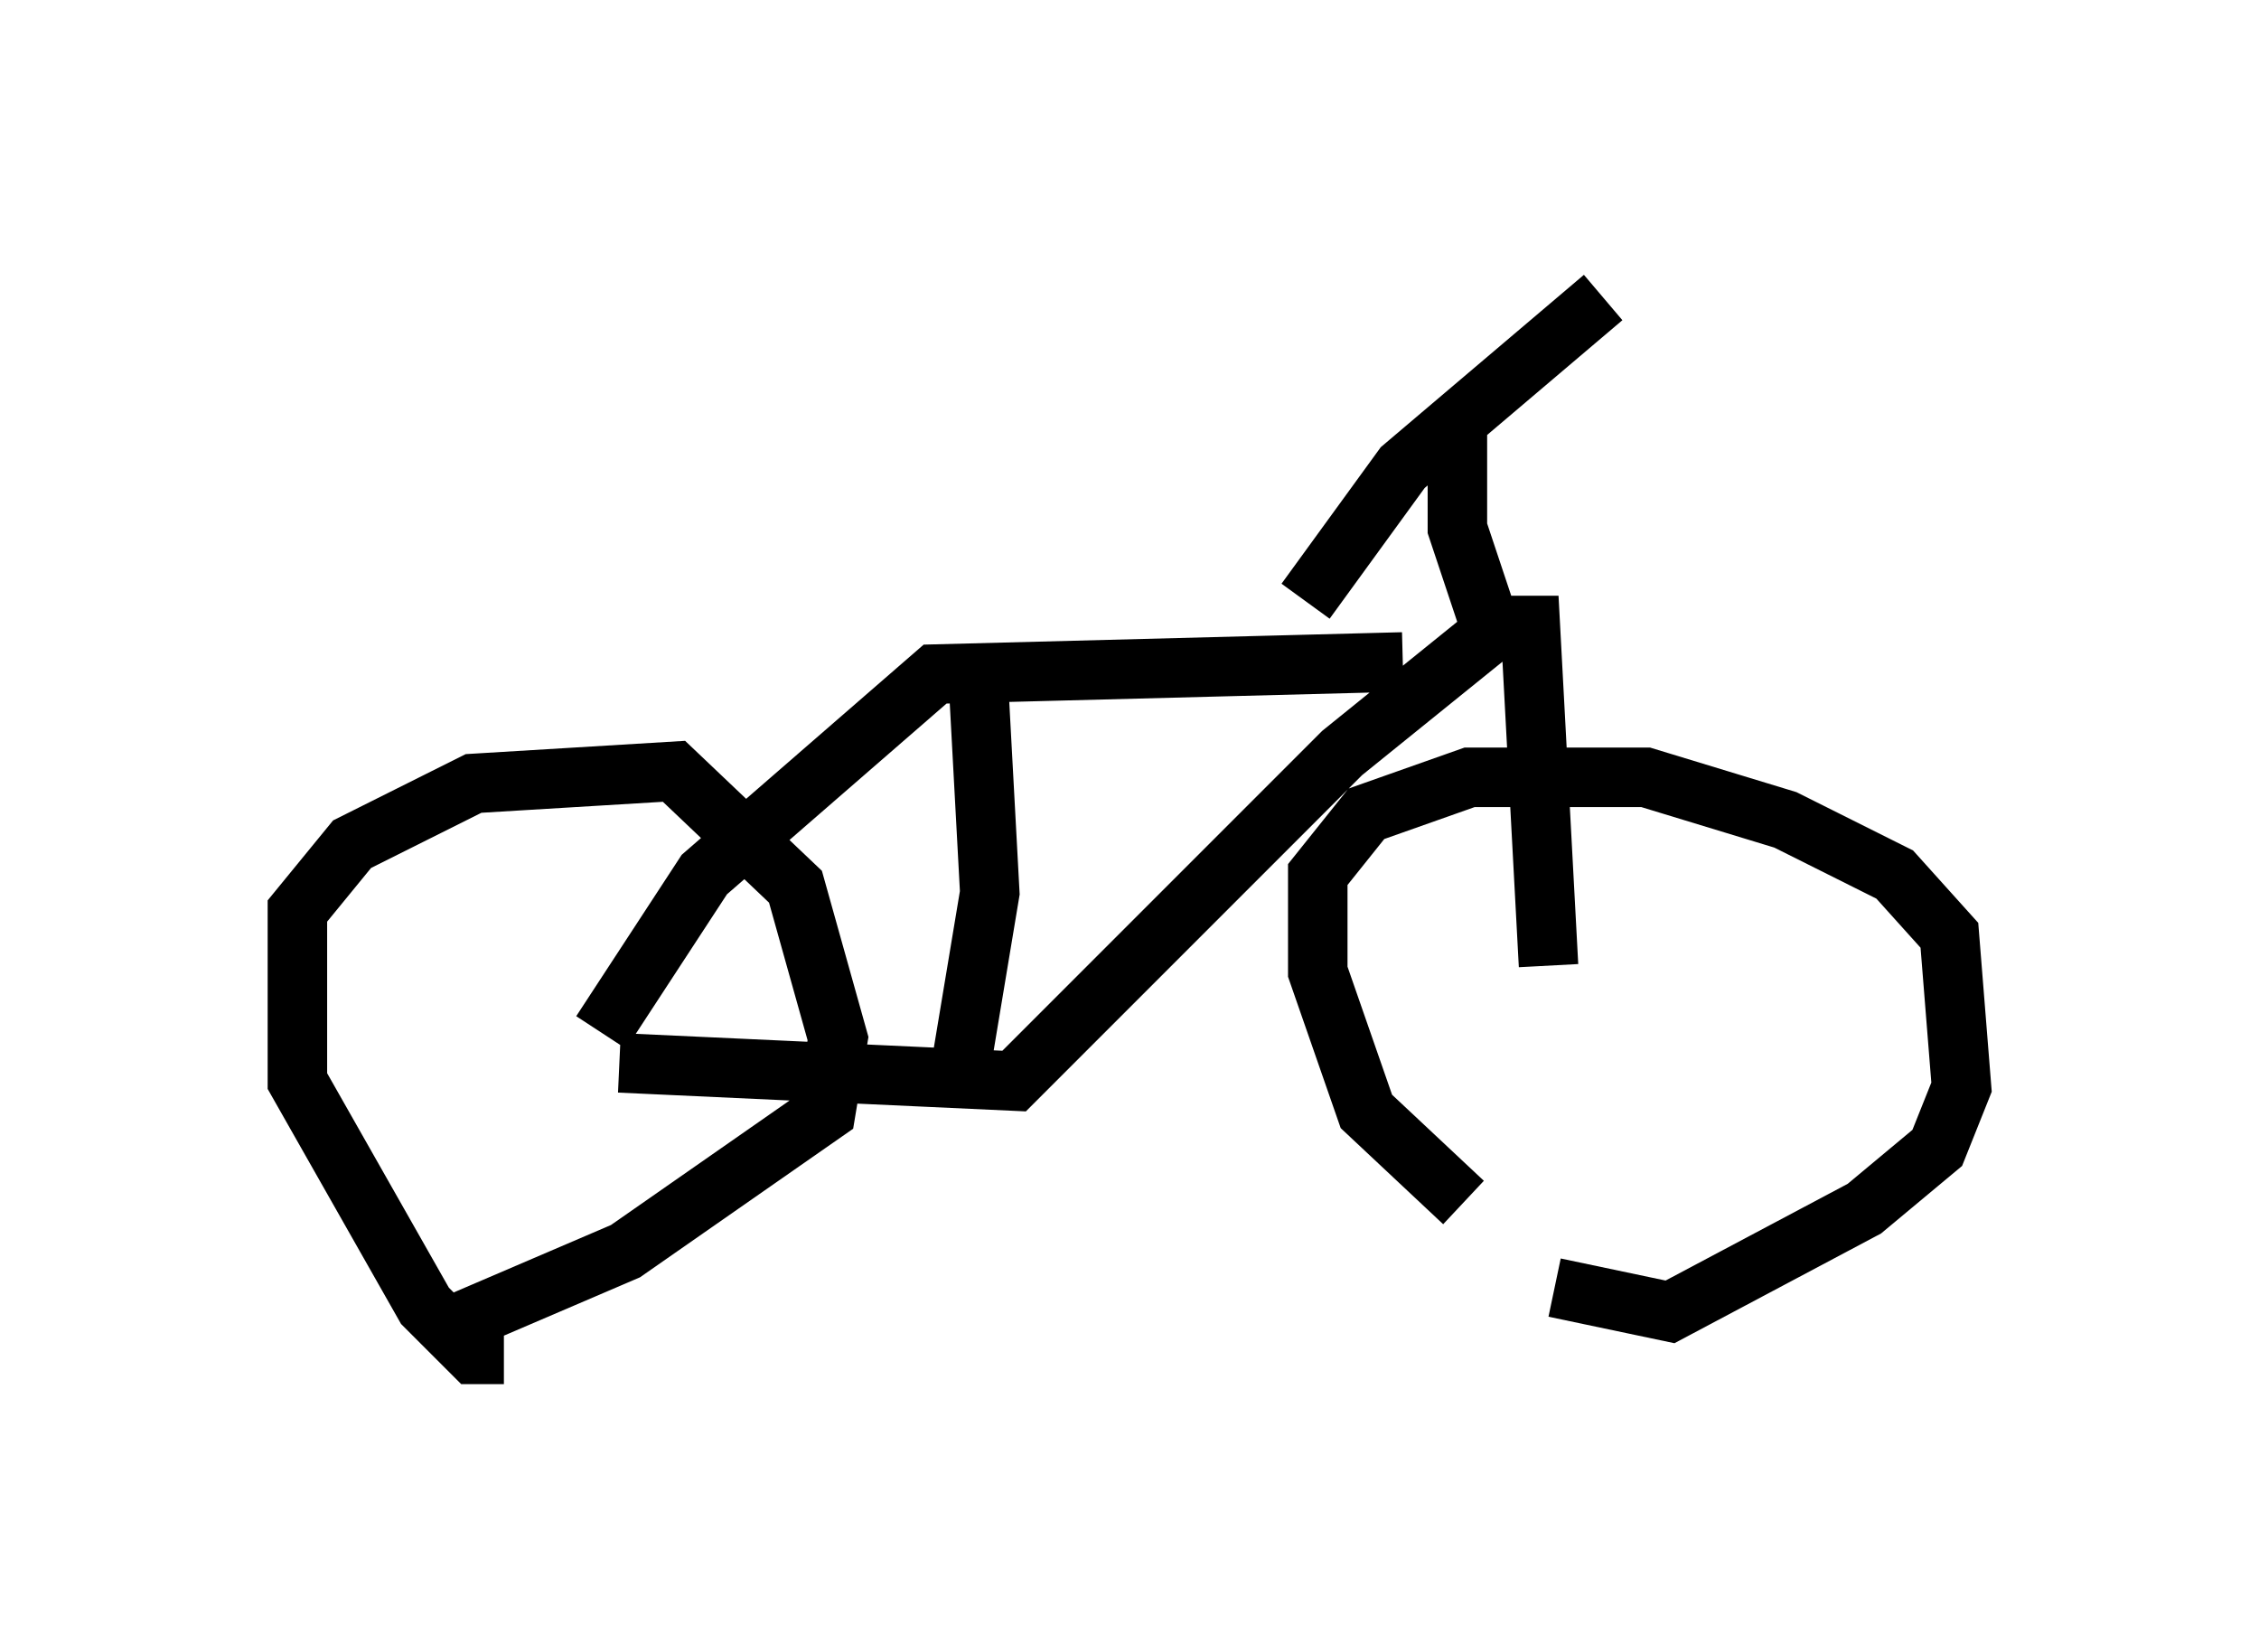 <?xml version="1.0" encoding="utf-8" ?>
<svg baseProfile="full" height="27.763" version="1.1" width="37.971" xmlns="http://www.w3.org/2000/svg" xmlns:ev="http://www.w3.org/2001/xml-events" xmlns:xlink="http://www.w3.org/1999/xlink"><defs /><rect fill="white" height="27.763" width="37.971" x="0" y="0" /><path d="M27.356, 22.048 m-2.756, -1.838 l-1.633, -1.531 -0.817, -2.348 l0.0, -1.633 0.817, -1.021 l1.735, -0.613 2.96, 0.0 l2.348, 0.715 1.838, 0.919 l0.919, 1.021 0.204, 2.552 l-0.408, 1.021 -1.225, 1.021 l-3.267, 1.735 -1.94, -0.408 m-17.661, 1.123 l-0.51, 0.0 -0.817, -0.817 l-2.144, -3.777 0.0, -2.858 l0.919, -1.123 2.042, -1.021 l3.369, -0.204 2.042, 1.94 l0.715, 2.552 -0.204, 1.225 l-3.369, 2.348 -2.858, 1.225 m2.756, -4.39 l6.635, 0.306 5.513, -5.513 l2.654, -2.144 0.51, 0.0 l0.306, 5.717 m-15.925, 1.123 l1.735, -2.654 3.879, -3.369 l7.861, -0.204 m-7.452, 6.942 l0.51, -3.063 -0.204, -3.777 m8.677, -0.51 l-0.613, -1.838 0.0, -1.94 m-2.552, 3.165 l1.633, -2.246 3.369, -2.858 " fill="none" stroke="black" stroke-width="1" /></svg>